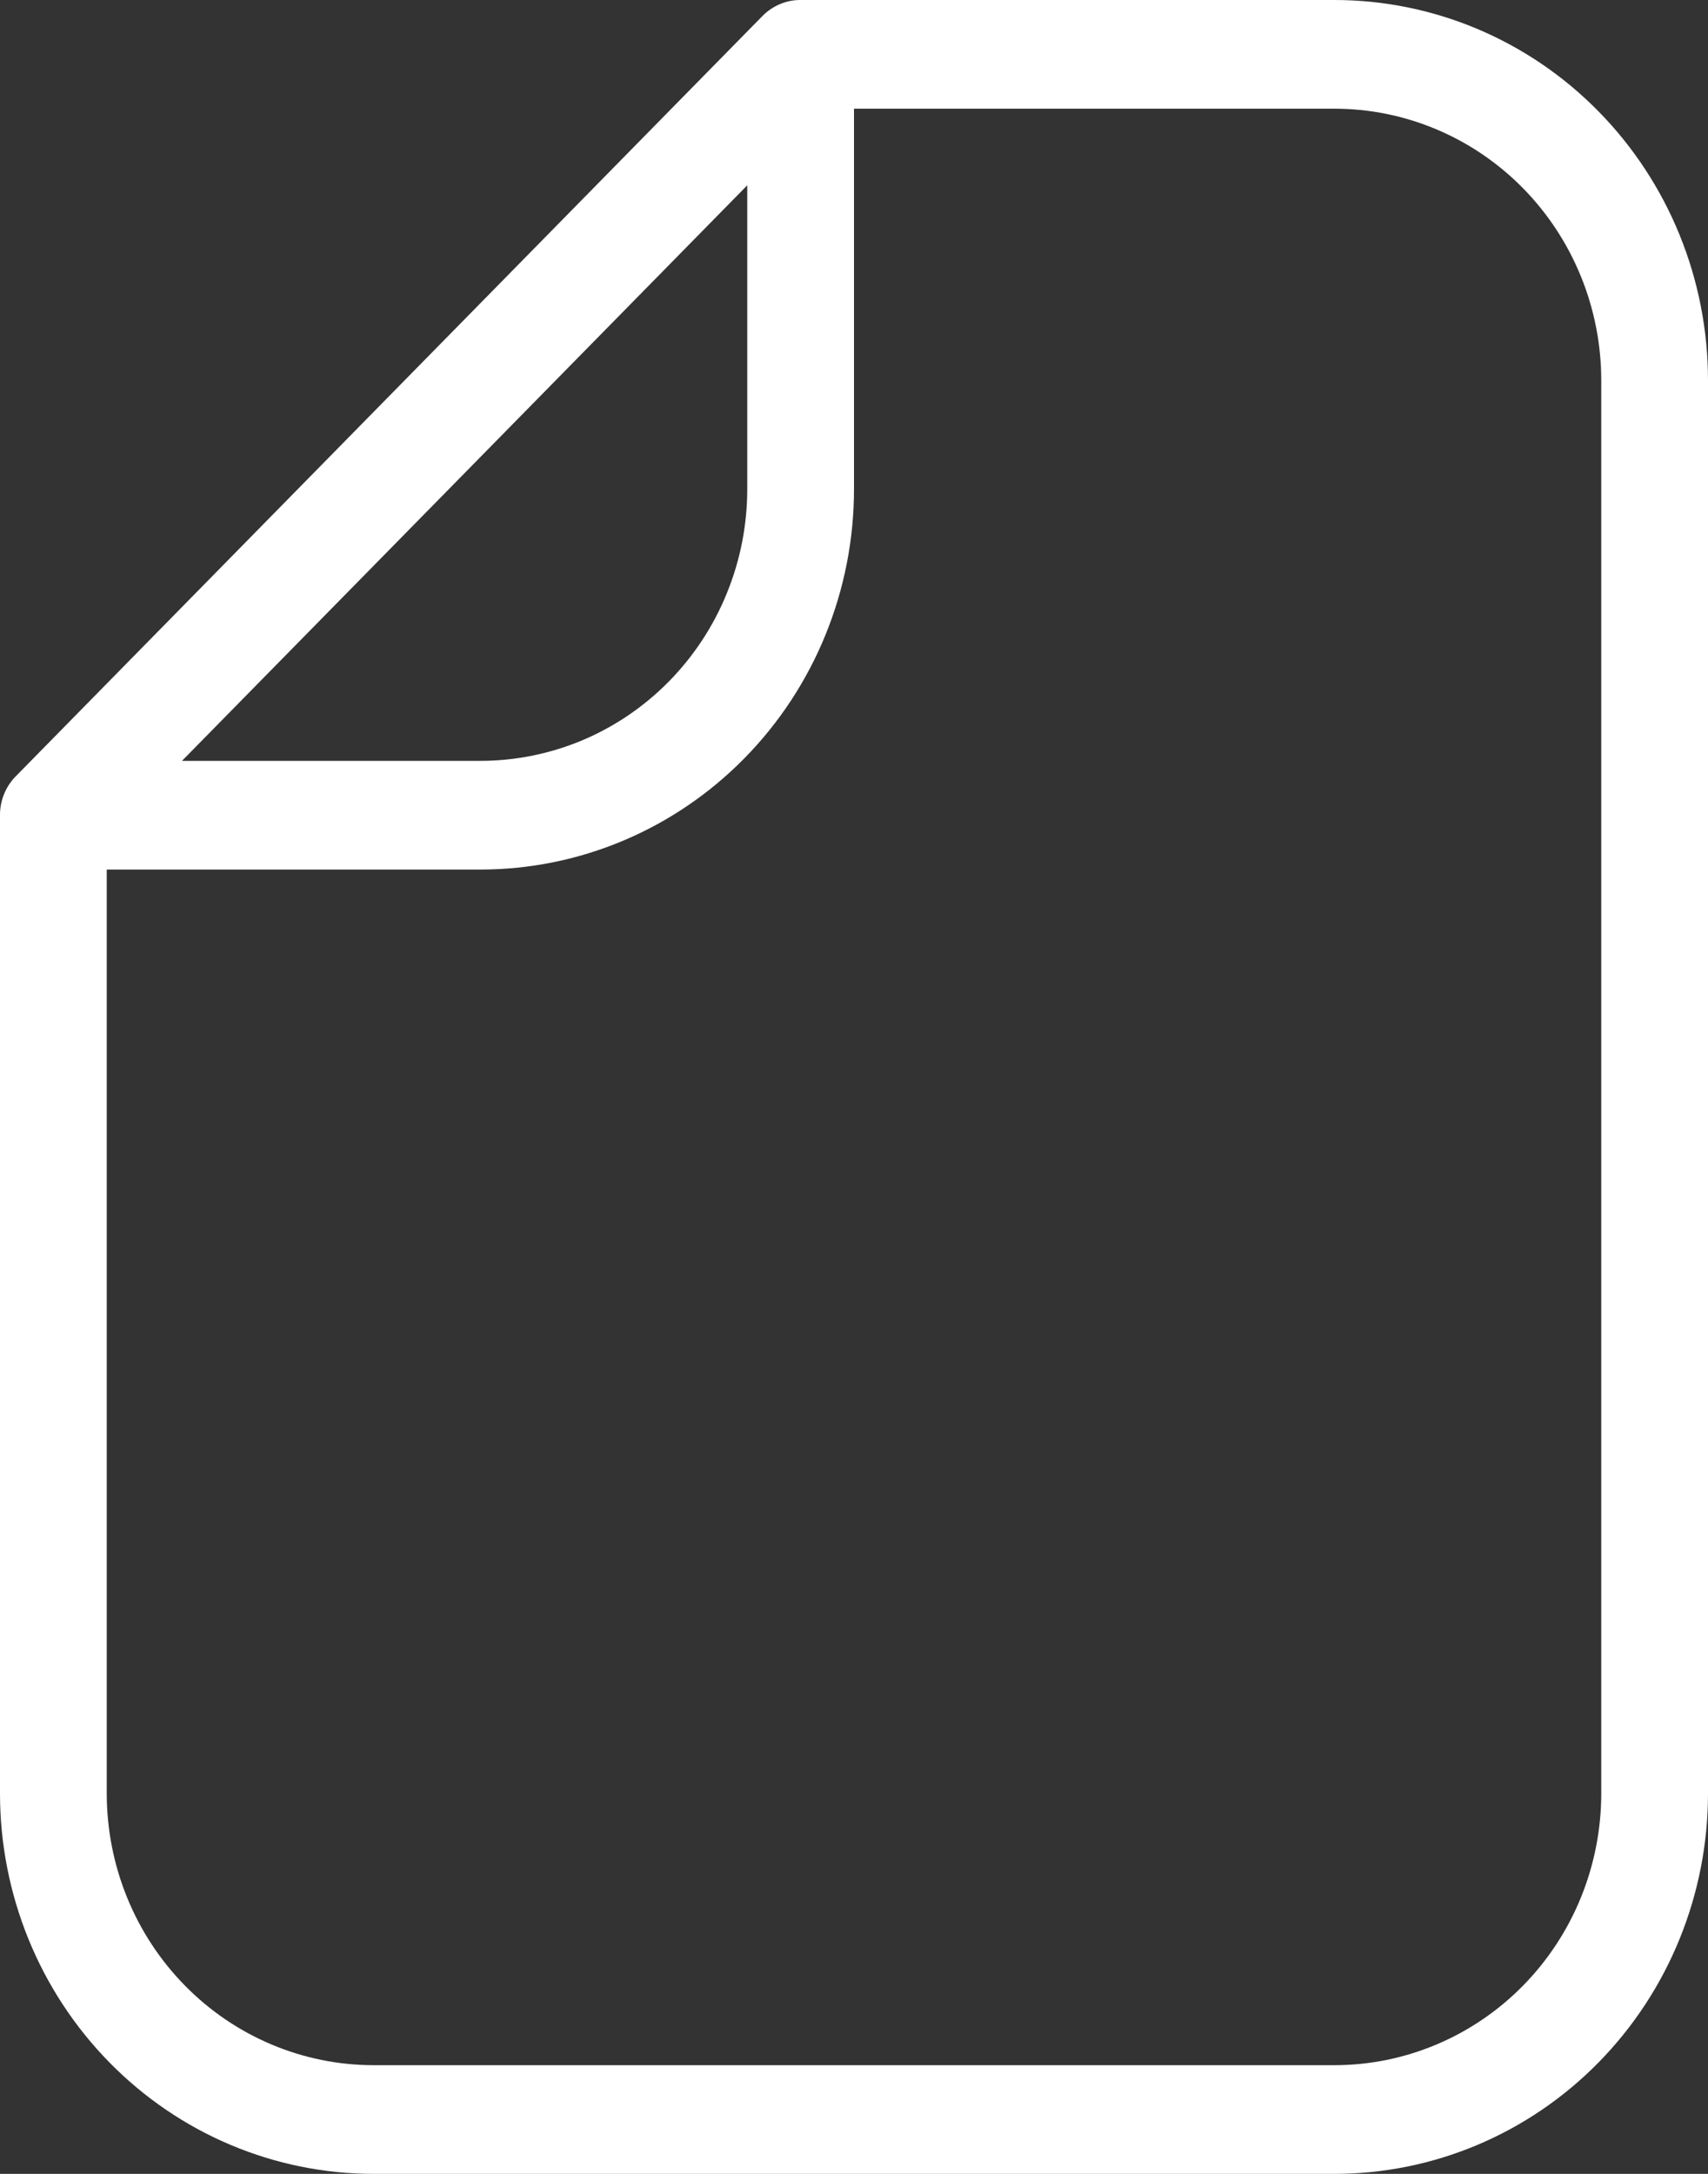 <svg width="22" height="28" viewBox="0 0 22 28" fill="none" xmlns="http://www.w3.org/2000/svg">
<rect x="0" y="0" width="22" height="28" fill="#333333" stroke="none"/>
<path d="M17.188 1.17e-05H10.312C10.222 -0.001 10.132 0.017 10.049 0.052C9.965 0.087 9.889 0.138 9.824 0.203L0.199 10.003C0.136 10.068 0.085 10.146 0.051 10.231C0.017 10.317 -0.001 10.408 1.14909e-05 10.5V23.1C1.14909e-05 24.4 0.507 25.646 1.41 26.565C2.312 27.484 3.536 28 4.813 28H17.188C18.464 28 19.688 27.484 20.59 26.565C21.493 25.646 22 24.4 22 23.1V4.9C22 3.6 21.493 2.354 20.59 1.435C19.688 0.516 18.464 1.17e-05 17.188 1.17e-05ZM9.625 2.387V6.3C9.625 6.76 9.536 7.215 9.363 7.639C9.191 8.064 8.937 8.45 8.618 8.775C8.299 9.1 7.92 9.358 7.503 9.534C7.086 9.709 6.639 9.8 6.188 9.8H2.344L9.625 2.387ZM20.625 23.1C20.625 24.028 20.263 24.919 19.618 25.575C18.974 26.231 18.099 26.6 17.188 26.6H4.813C3.901 26.6 3.026 26.231 2.382 25.575C1.737 24.919 1.375 24.028 1.375 23.1V11.2H6.188C7.464 11.2 8.688 10.684 9.59 9.765C10.493 8.846 11 7.6 11 6.3V1.4H17.188C18.099 1.4 18.974 1.769 19.618 2.425C20.263 3.082 20.625 3.972 20.625 4.9V23.1Z" fill="#fff"/>
</svg>
